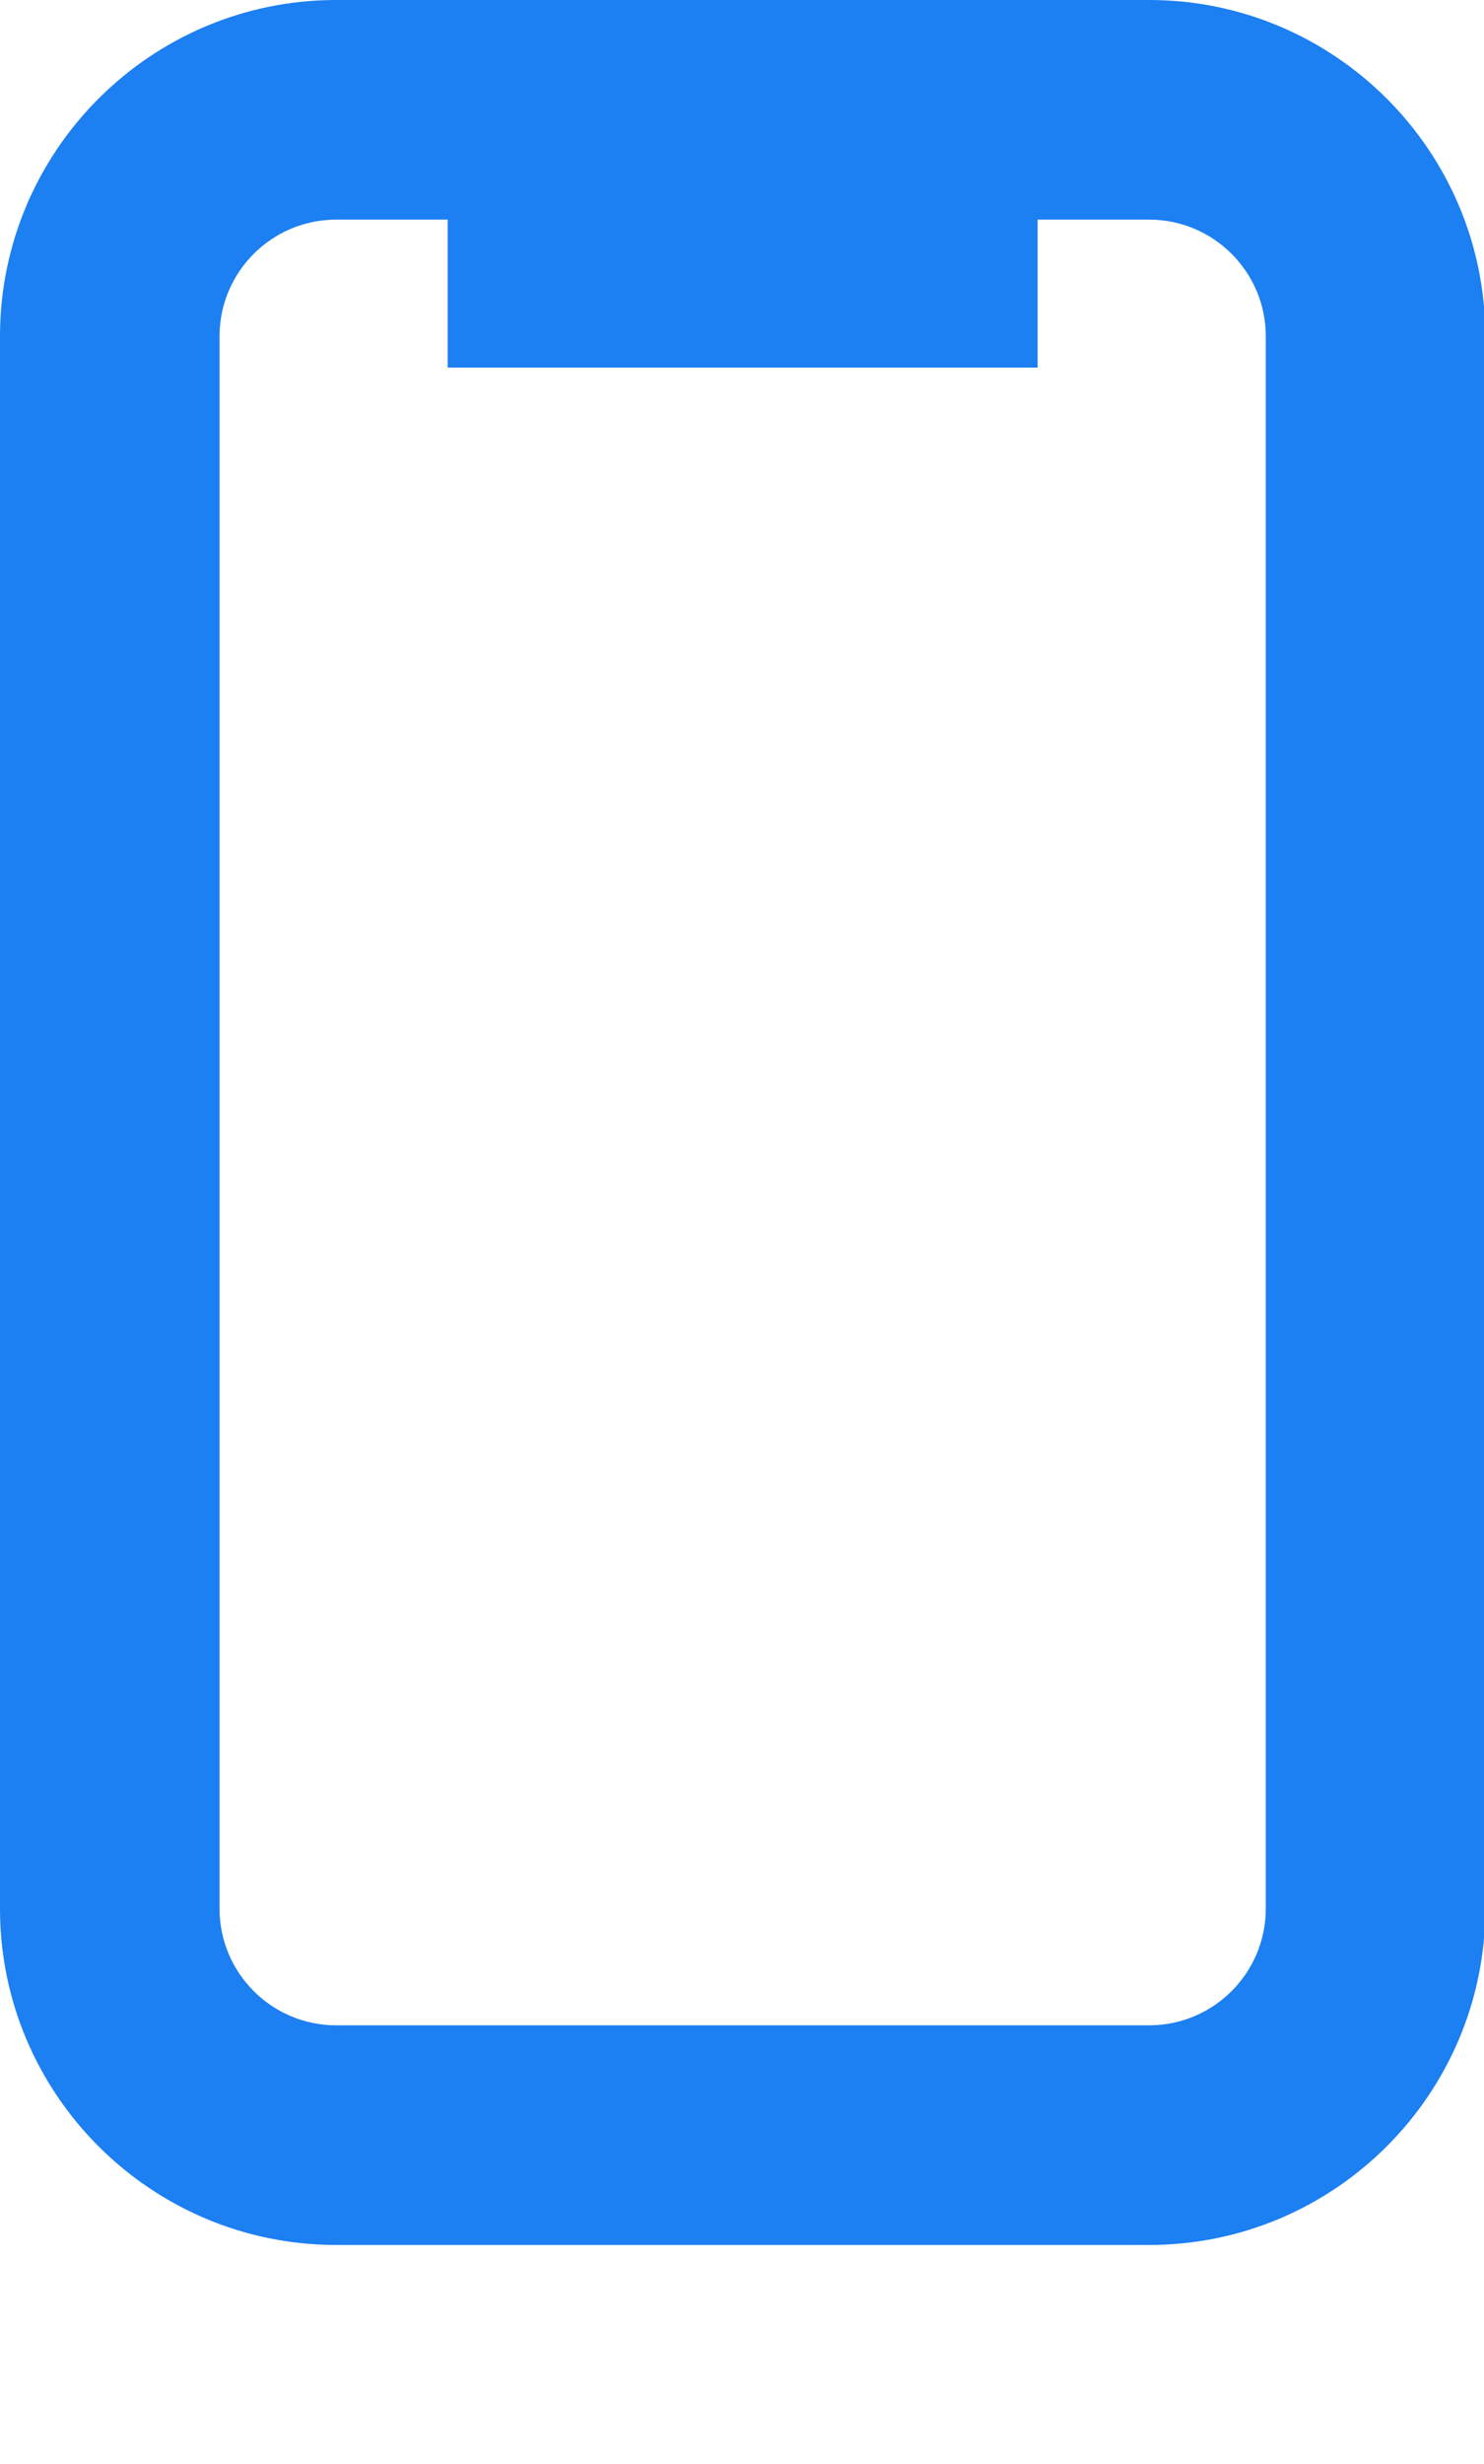 <svg width="338" height="561" viewBox="0 0 338 561" fill="none" xmlns="http://www.w3.org/2000/svg">
<path d="M4641.74 7413H4456.56C4414.34 7413 4380 7447.35 4380 7489.56V7847.52C4380 7889.74 4414.35 7924.08 4456.56 7924.08H4641.74C4683.96 7924.08 4718.3 7889.73 4718.3 7847.52V7489.56C4718.3 7447.34 4683.95 7413 4641.74 7413ZM4668.3 7847.52C4668.3 7862.17 4656.38 7874.08 4641.74 7874.08H4456.56C4441.91 7874.08 4430 7862.16 4430 7847.52V7489.56C4430 7474.91 4441.92 7463 4456.56 7463H4481.97V7496.69H4616.33V7463H4641.74C4656.39 7463 4668.3 7474.92 4668.3 7489.56V7847.52Z" fill="#1C7FF2" transform="translate(-4380, -7413)"/>
</svg>
